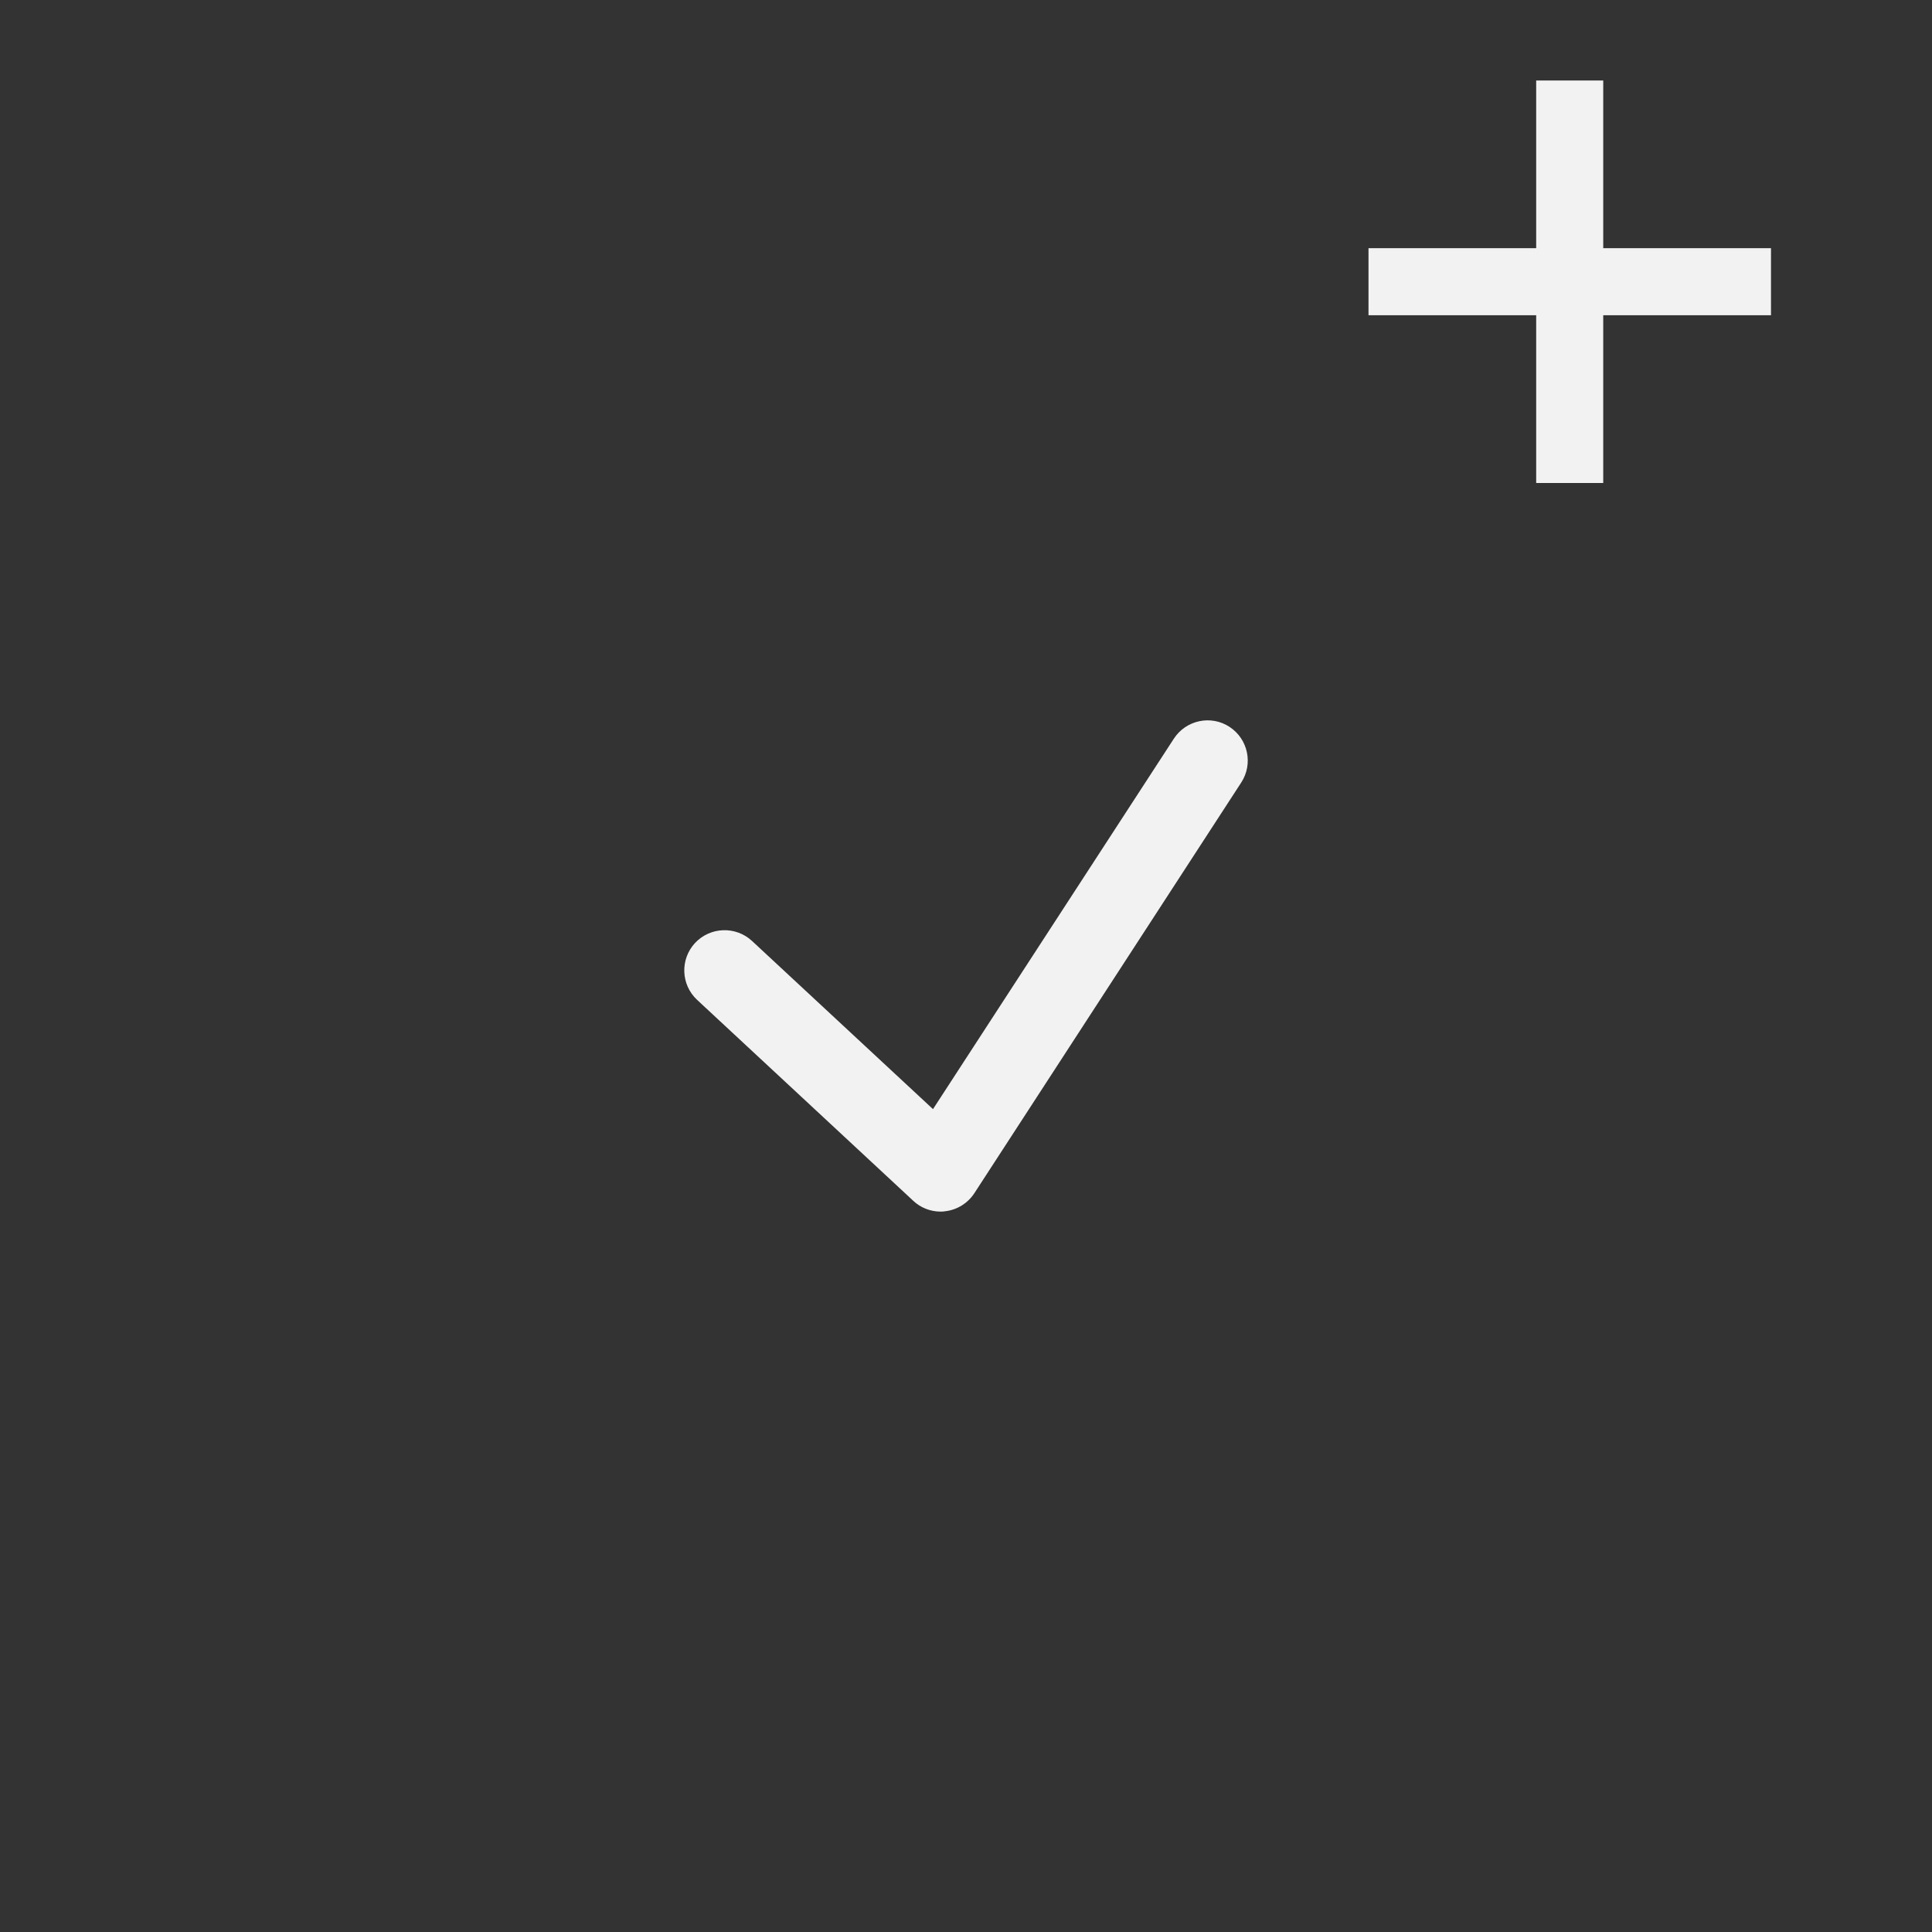 <?xml version="1.0" encoding="utf-8"?>
<!-- Generator: Adobe Illustrator 17.0.0, SVG Export Plug-In . SVG Version: 6.00 Build 0)  -->
<!DOCTYPE svg PUBLIC "-//W3C//DTD SVG 1.1//EN" "http://www.w3.org/Graphics/SVG/1.1/DTD/svg11.dtd">
<svg version="1.1" id="Слой_1" xmlns="http://www.w3.org/2000/svg" xmlns:xlink="http://www.w3.org/1999/xlink" x="0px" y="0px"
	 width="24px" height="24px" viewBox="0 0 24 24" enable-background="new 0 0 24 24" xml:space="preserve">
<rect x="0" y="0" width="24" height="24" fill="#333333" stroke="none"/>
<g>
	<rect x="17" y="3.083" fill="#F2F2F2" width="5" height="0.833"/>
	<rect x="19.083" y="1" fill="#F2F2F2" width="0.833" height="5"/>
</g>
<path fill="#F2F2F2" d="M11.685,15.051c-0.125,0-0.248-0.047-0.34-0.134L8.66,12.421c-0.202-0.188-0.214-0.504-0.026-0.707
	c0.189-0.202,0.505-0.212,0.707-0.026l2.249,2.09l2.992-4.602c0.151-0.232,0.462-0.297,0.691-0.147
	c0.231,0.151,0.297,0.46,0.146,0.692l-3.315,5.101c-0.081,0.124-0.212,0.206-0.358,0.224C11.726,15.05,11.705,15.051,11.685,15.051z
	"/>
</svg>
